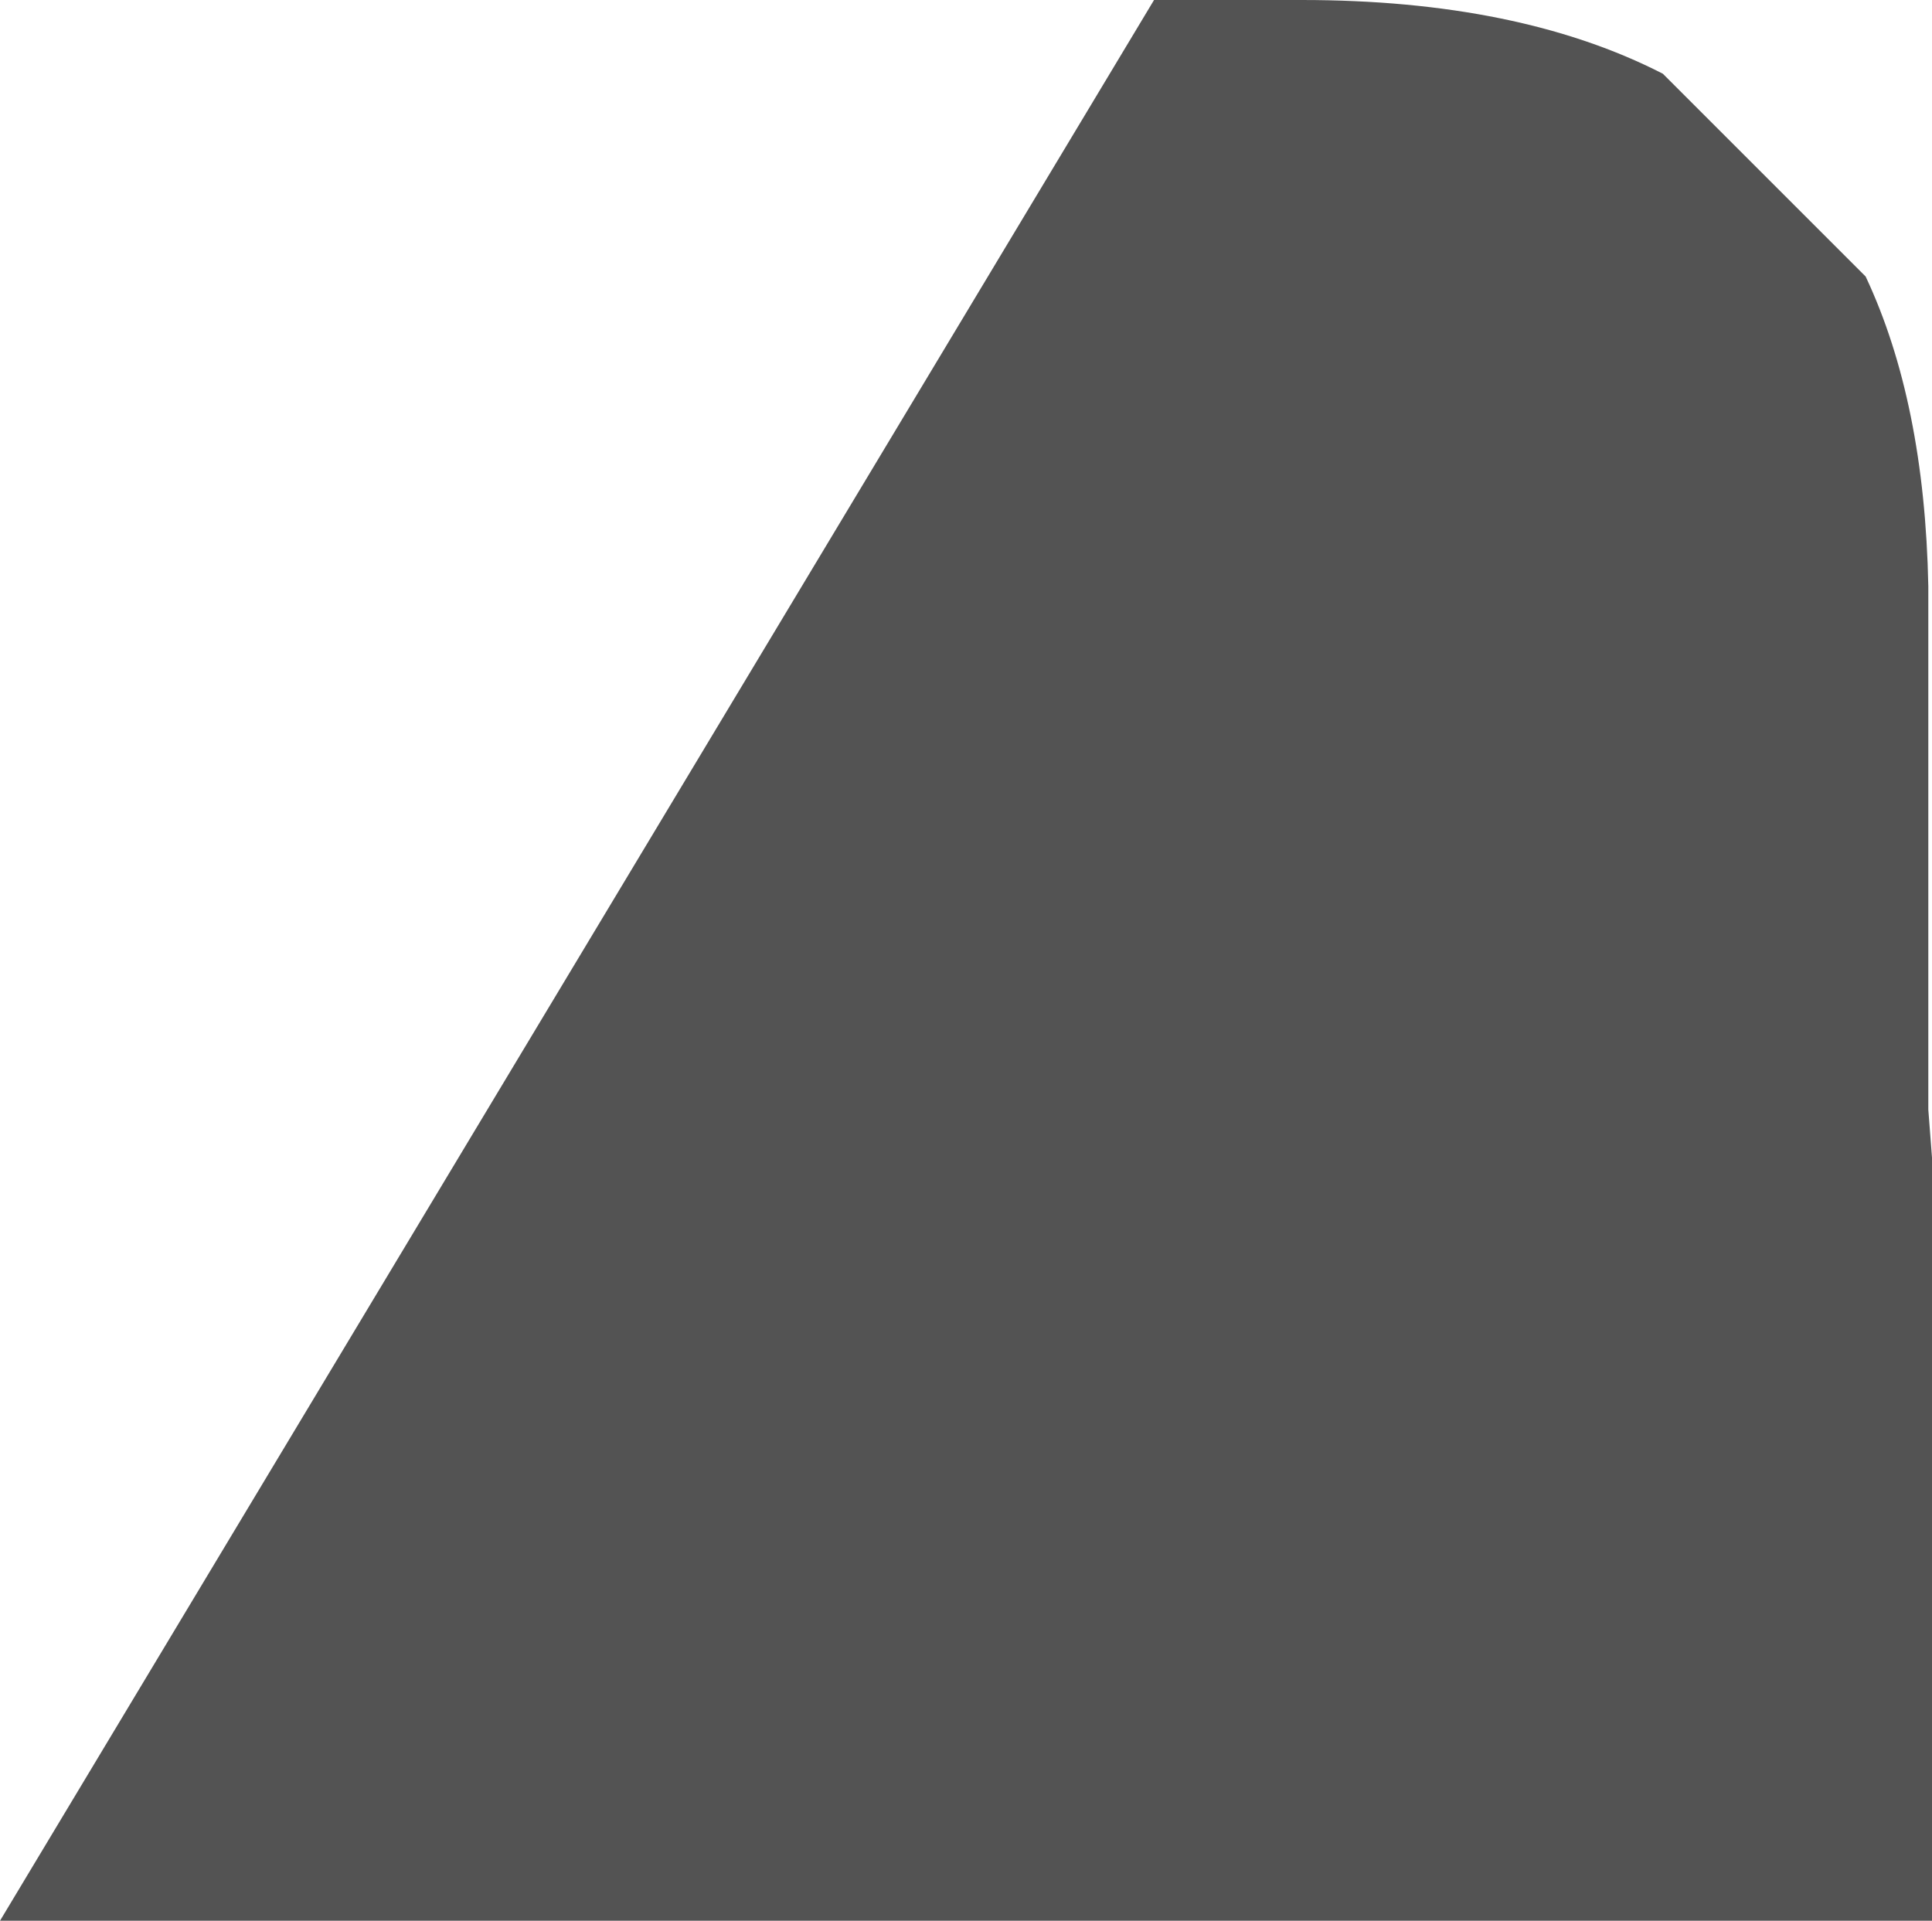 <?xml version="1.0" encoding="UTF-8" standalone="no"?>
<svg xmlns:ffdec="https://www.free-decompiler.com/flash" xmlns:xlink="http://www.w3.org/1999/xlink" ffdec:objectType="shape" height="26.05px" width="26.2px" xmlns="http://www.w3.org/2000/svg">
  <g transform="matrix(1.0, 0.0, 0.0, 1.0, -33.7, -7.6)">
    <path d="M59.0 11.35 Q59.8 13.05 59.85 15.55 L59.85 15.75 59.85 22.65 59.9 23.3 59.9 33.65 33.7 33.65 49.35 7.6 51.35 7.6 Q54.3 7.6 56.25 8.6 L59.0 11.35" fill="#1a1a1a" fill-opacity="0.749" fill-rule="evenodd" stroke="none"/>
  </g>
</svg>
